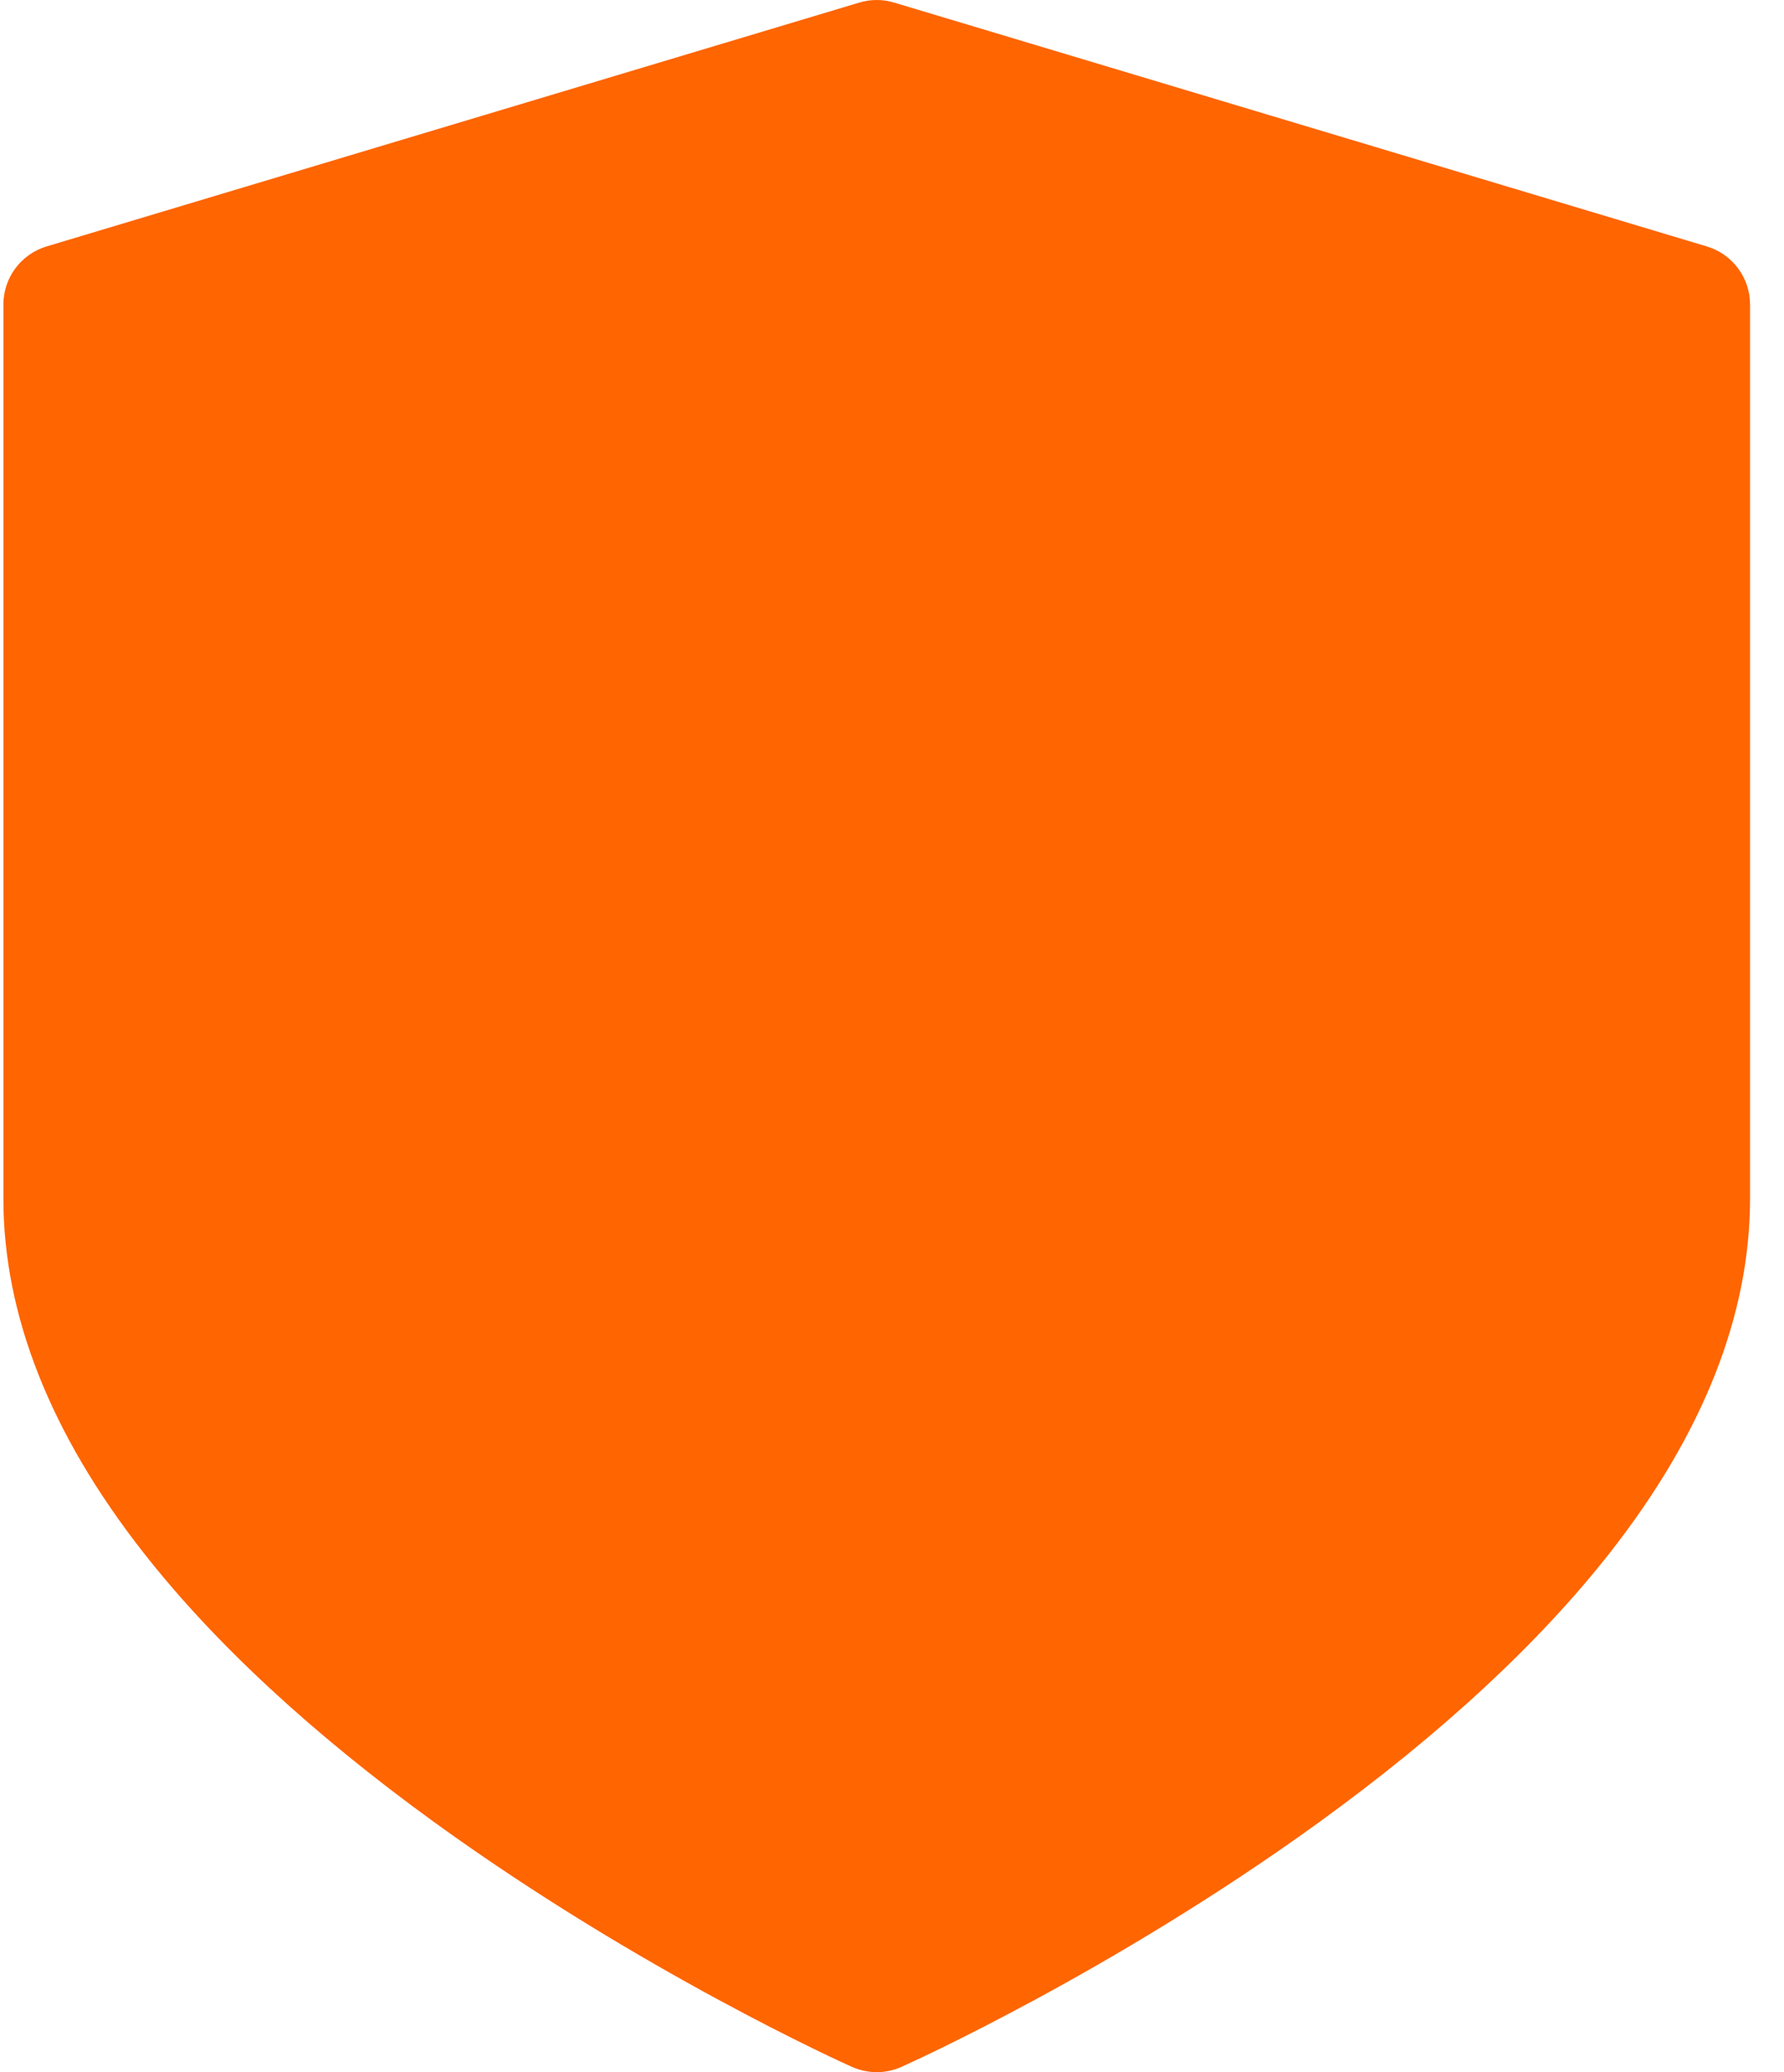 <svg width="31" height="36" viewBox="0 0 31 36" fill="none" xmlns="http://www.w3.org/2000/svg">
<path d="M29.658 4.281L15.537 0.045C15.34 -0.015 15.129 -0.015 14.931 0.045L0.81 4.281C0.364 4.415 0.059 4.825 0.059 5.291V20.824C0.059 22.845 0.877 24.913 2.49 26.971C3.722 28.543 5.426 30.122 7.555 31.664C11.133 34.253 14.655 35.842 14.803 35.908C14.941 35.969 15.088 36 15.234 36C15.381 36 15.528 35.969 15.665 35.908C15.813 35.842 19.336 34.253 22.913 31.664C25.043 30.122 26.747 28.543 27.979 26.971C29.592 24.913 30.41 22.845 30.41 20.824V5.291C30.41 4.825 30.105 4.415 29.658 4.281Z" fill="#FF6500"/>
</svg>
